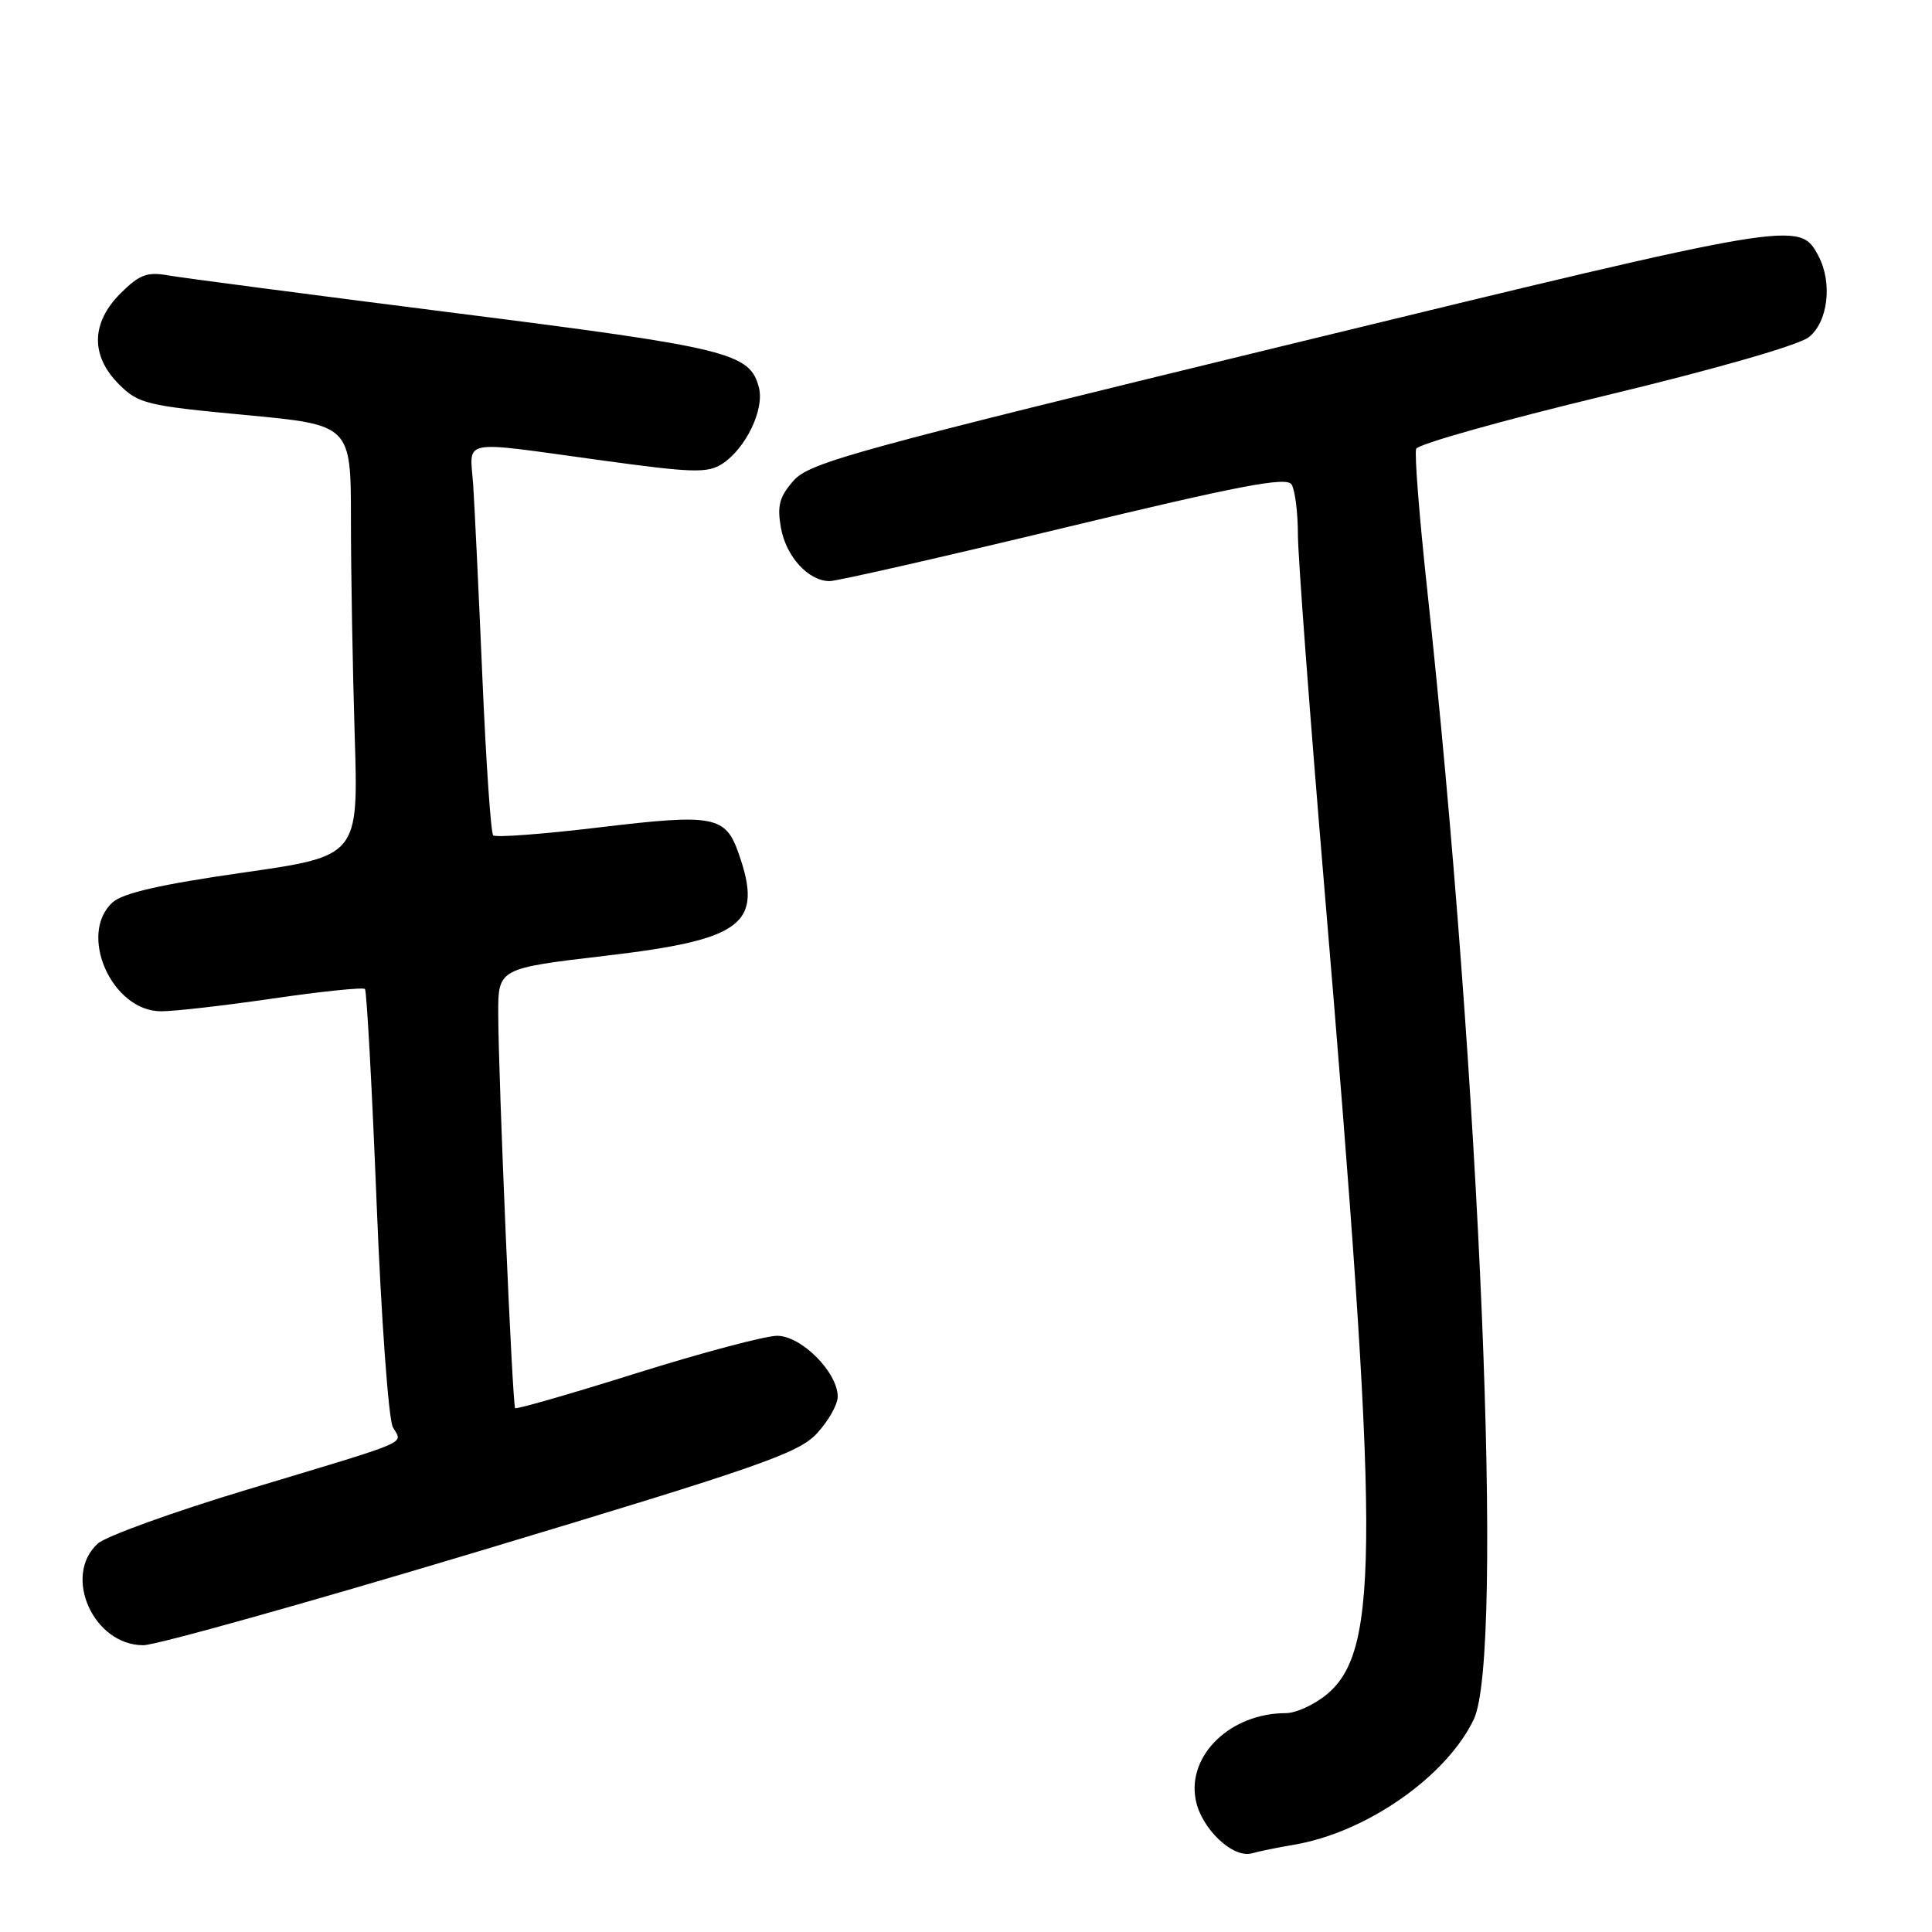 <?xml version="1.0" encoding="UTF-8" standalone="no"?>
<!DOCTYPE svg PUBLIC "-//W3C//DTD SVG 1.1//EN" "http://www.w3.org/Graphics/SVG/1.1/DTD/svg11.dtd" >
<svg xmlns="http://www.w3.org/2000/svg" xmlns:xlink="http://www.w3.org/1999/xlink" version="1.1" viewBox="0 0 256 256">
 <g >
 <path fill="currentColor"
d=" M 171.50 244.43 C 181.08 242.80 191.69 235.38 195.29 227.81 C 199.32 219.30 196.17 143.32 189.05 77.55 C 188.05 68.22 187.41 60.08 187.65 59.47 C 187.89 58.85 199.17 55.68 212.71 52.42 C 227.22 48.93 238.30 45.75 239.67 44.68 C 242.23 42.68 242.84 37.44 240.94 33.89 C 238.44 29.22 238.24 29.25 171.24 45.54 C 113.43 59.60 107.28 61.28 105.17 63.67 C 103.28 65.80 102.96 67.00 103.47 69.90 C 104.14 73.74 107.12 77.00 109.94 77.00 C 110.89 77.00 124.86 73.82 140.98 69.94 C 164.27 64.33 170.47 63.14 171.14 64.19 C 171.59 64.91 171.98 67.90 171.98 70.84 C 171.99 73.77 173.56 94.70 175.46 117.34 C 182.80 204.47 182.85 218.59 175.85 224.48 C 174.20 225.86 171.74 227.00 170.39 227.00 C 163.09 227.00 157.31 232.53 158.43 238.45 C 159.14 242.28 163.38 246.31 165.91 245.57 C 166.78 245.32 169.30 244.80 171.50 244.43 Z  M 63.78 205.45 C 100.71 194.34 105.82 192.56 108.25 189.93 C 109.76 188.30 111.00 186.11 111.00 185.06 C 111.00 181.84 106.18 177.00 102.98 177.00 C 101.42 177.00 93.03 179.23 84.35 181.95 C 75.67 184.68 68.43 186.76 68.26 186.59 C 67.90 186.23 66.05 143.26 66.02 134.41 C 66.00 128.32 66.00 128.32 80.19 126.65 C 98.49 124.50 101.15 122.47 97.89 113.13 C 96.14 108.10 94.63 107.81 79.52 109.62 C 72.04 110.52 65.67 111.00 65.35 110.69 C 65.04 110.37 64.40 100.98 63.92 89.81 C 63.44 78.64 62.89 67.14 62.70 64.25 C 62.27 58.06 60.61 58.38 79.50 60.97 C 91.85 62.67 93.76 62.72 95.73 61.44 C 98.81 59.42 101.29 54.29 100.57 51.40 C 99.40 46.75 96.68 46.08 60.34 41.48 C 41.18 39.05 24.03 36.80 22.22 36.48 C 19.50 36.00 18.45 36.40 15.97 38.87 C 12.06 42.79 11.98 47.13 15.76 50.92 C 18.35 53.50 19.41 53.76 32.51 54.99 C 46.50 56.30 46.50 56.30 46.50 68.90 C 46.50 75.83 46.73 88.69 47.00 97.47 C 47.50 113.44 47.50 113.44 32.18 115.63 C 21.35 117.18 16.30 118.33 14.93 119.56 C 10.28 123.77 14.82 134.00 21.34 134.00 C 23.08 134.01 29.77 133.24 36.21 132.30 C 42.66 131.36 48.12 130.80 48.36 131.05 C 48.59 131.30 49.29 144.02 49.90 159.33 C 50.51 174.63 51.48 188.02 52.05 189.09 C 53.30 191.42 55.15 190.63 32.66 197.41 C 22.91 200.35 14.04 203.56 12.96 204.53 C 8.26 208.79 12.37 218.00 18.99 218.00 C 20.68 218.00 40.84 212.35 63.78 205.45 Z "/>
</g>
</svg>